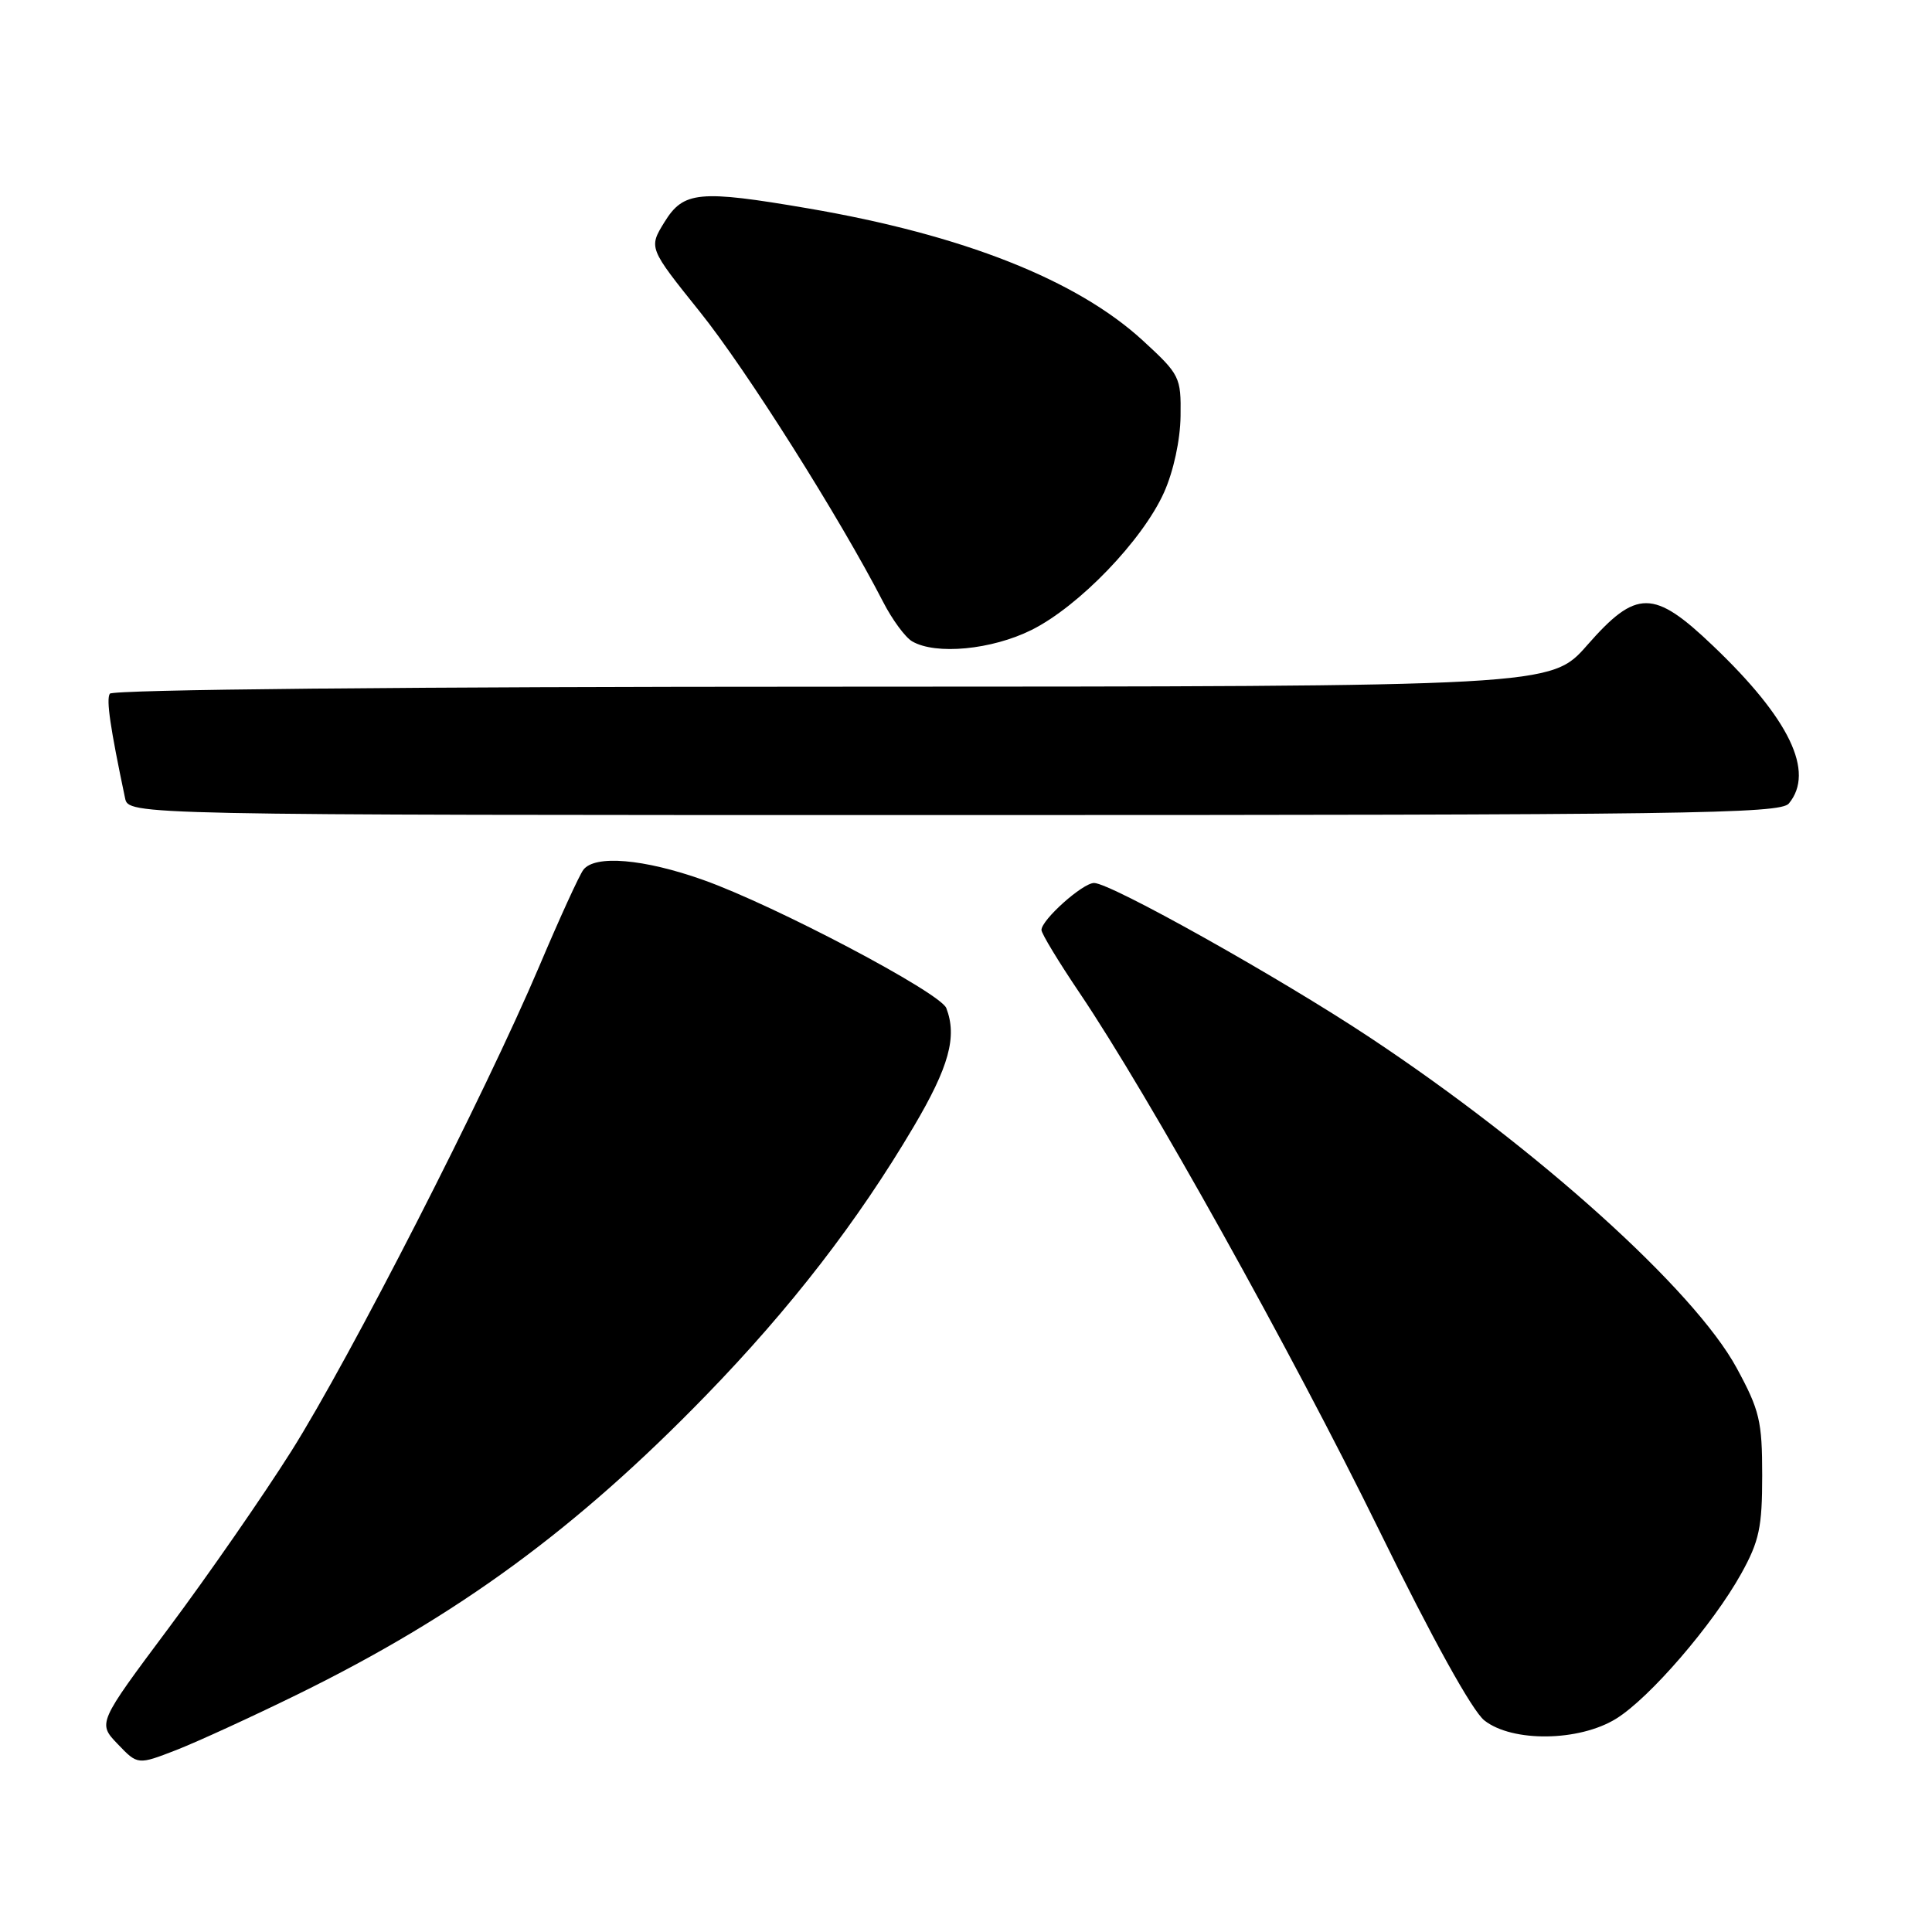 <?xml version="1.0" encoding="UTF-8" standalone="no"?>
<!DOCTYPE svg PUBLIC "-//W3C//DTD SVG 1.1//EN" "http://www.w3.org/Graphics/SVG/1.1/DTD/svg11.dtd" >
<svg xmlns="http://www.w3.org/2000/svg" xmlns:xlink="http://www.w3.org/1999/xlink" version="1.1" viewBox="0 0 256 256">
 <g >
 <path fill="currentColor"
d=" M 39.50 224.48 C 60.70 214.07 76.37 202.59 93.57 184.87 C 104.79 173.31 113.65 161.84 121.06 149.30 C 125.75 141.37 126.85 137.37 125.39 133.58 C 124.61 131.54 102.68 119.97 93.19 116.60 C 85.31 113.80 78.82 113.25 77.30 115.25 C 76.77 115.94 74.15 121.67 71.47 128.00 C 64.26 144.99 46.39 179.94 38.60 192.29 C 34.85 198.23 27.54 208.77 22.36 215.71 C 12.94 228.33 12.94 228.33 15.60 231.10 C 18.25 233.87 18.25 233.87 23.38 231.88 C 26.19 230.78 33.45 227.45 39.50 224.48 Z  M 214.14 227.74 C 218.58 225.00 226.97 215.27 230.73 208.50 C 233.11 204.20 233.50 202.38 233.50 195.50 C 233.50 188.31 233.16 186.87 230.12 181.27 C 224.51 170.93 203.78 152.24 181.51 137.47 C 169.57 129.55 147.17 117.00 144.97 117.00 C 143.46 117.00 138.00 121.88 138.00 123.23 C 138.00 123.70 140.28 127.46 143.06 131.58 C 152.18 145.10 171.11 179.06 182.72 202.72 C 189.81 217.19 195.08 226.70 196.69 227.97 C 200.39 230.88 209.24 230.77 214.14 227.74 Z  M 237.03 106.47 C 240.51 102.27 237.13 95.24 226.98 85.57 C 219.12 78.06 216.83 78.05 210.31 85.49 C 205.50 90.97 205.50 90.97 110.31 90.99 C 53.73 90.99 14.89 91.37 14.55 91.92 C 14.06 92.71 14.60 96.39 16.57 105.75 C 17.04 108.00 17.04 108.00 126.40 108.00 C 223.48 108.00 235.90 107.83 237.03 106.47 Z  M 136.69 83.47 C 142.97 80.34 151.40 71.58 154.24 65.25 C 155.50 62.44 156.39 58.31 156.43 55.14 C 156.50 49.96 156.34 49.64 151.45 45.14 C 142.68 37.08 127.58 31.12 107.07 27.61 C 92.62 25.14 90.57 25.34 88.05 29.42 C 85.94 32.84 85.94 32.84 92.74 41.32 C 98.87 48.95 111.26 68.58 117.02 79.76 C 118.22 82.10 119.95 84.45 120.86 84.98 C 123.99 86.81 131.41 86.10 136.69 83.47 Z "/>
</g>
</svg>